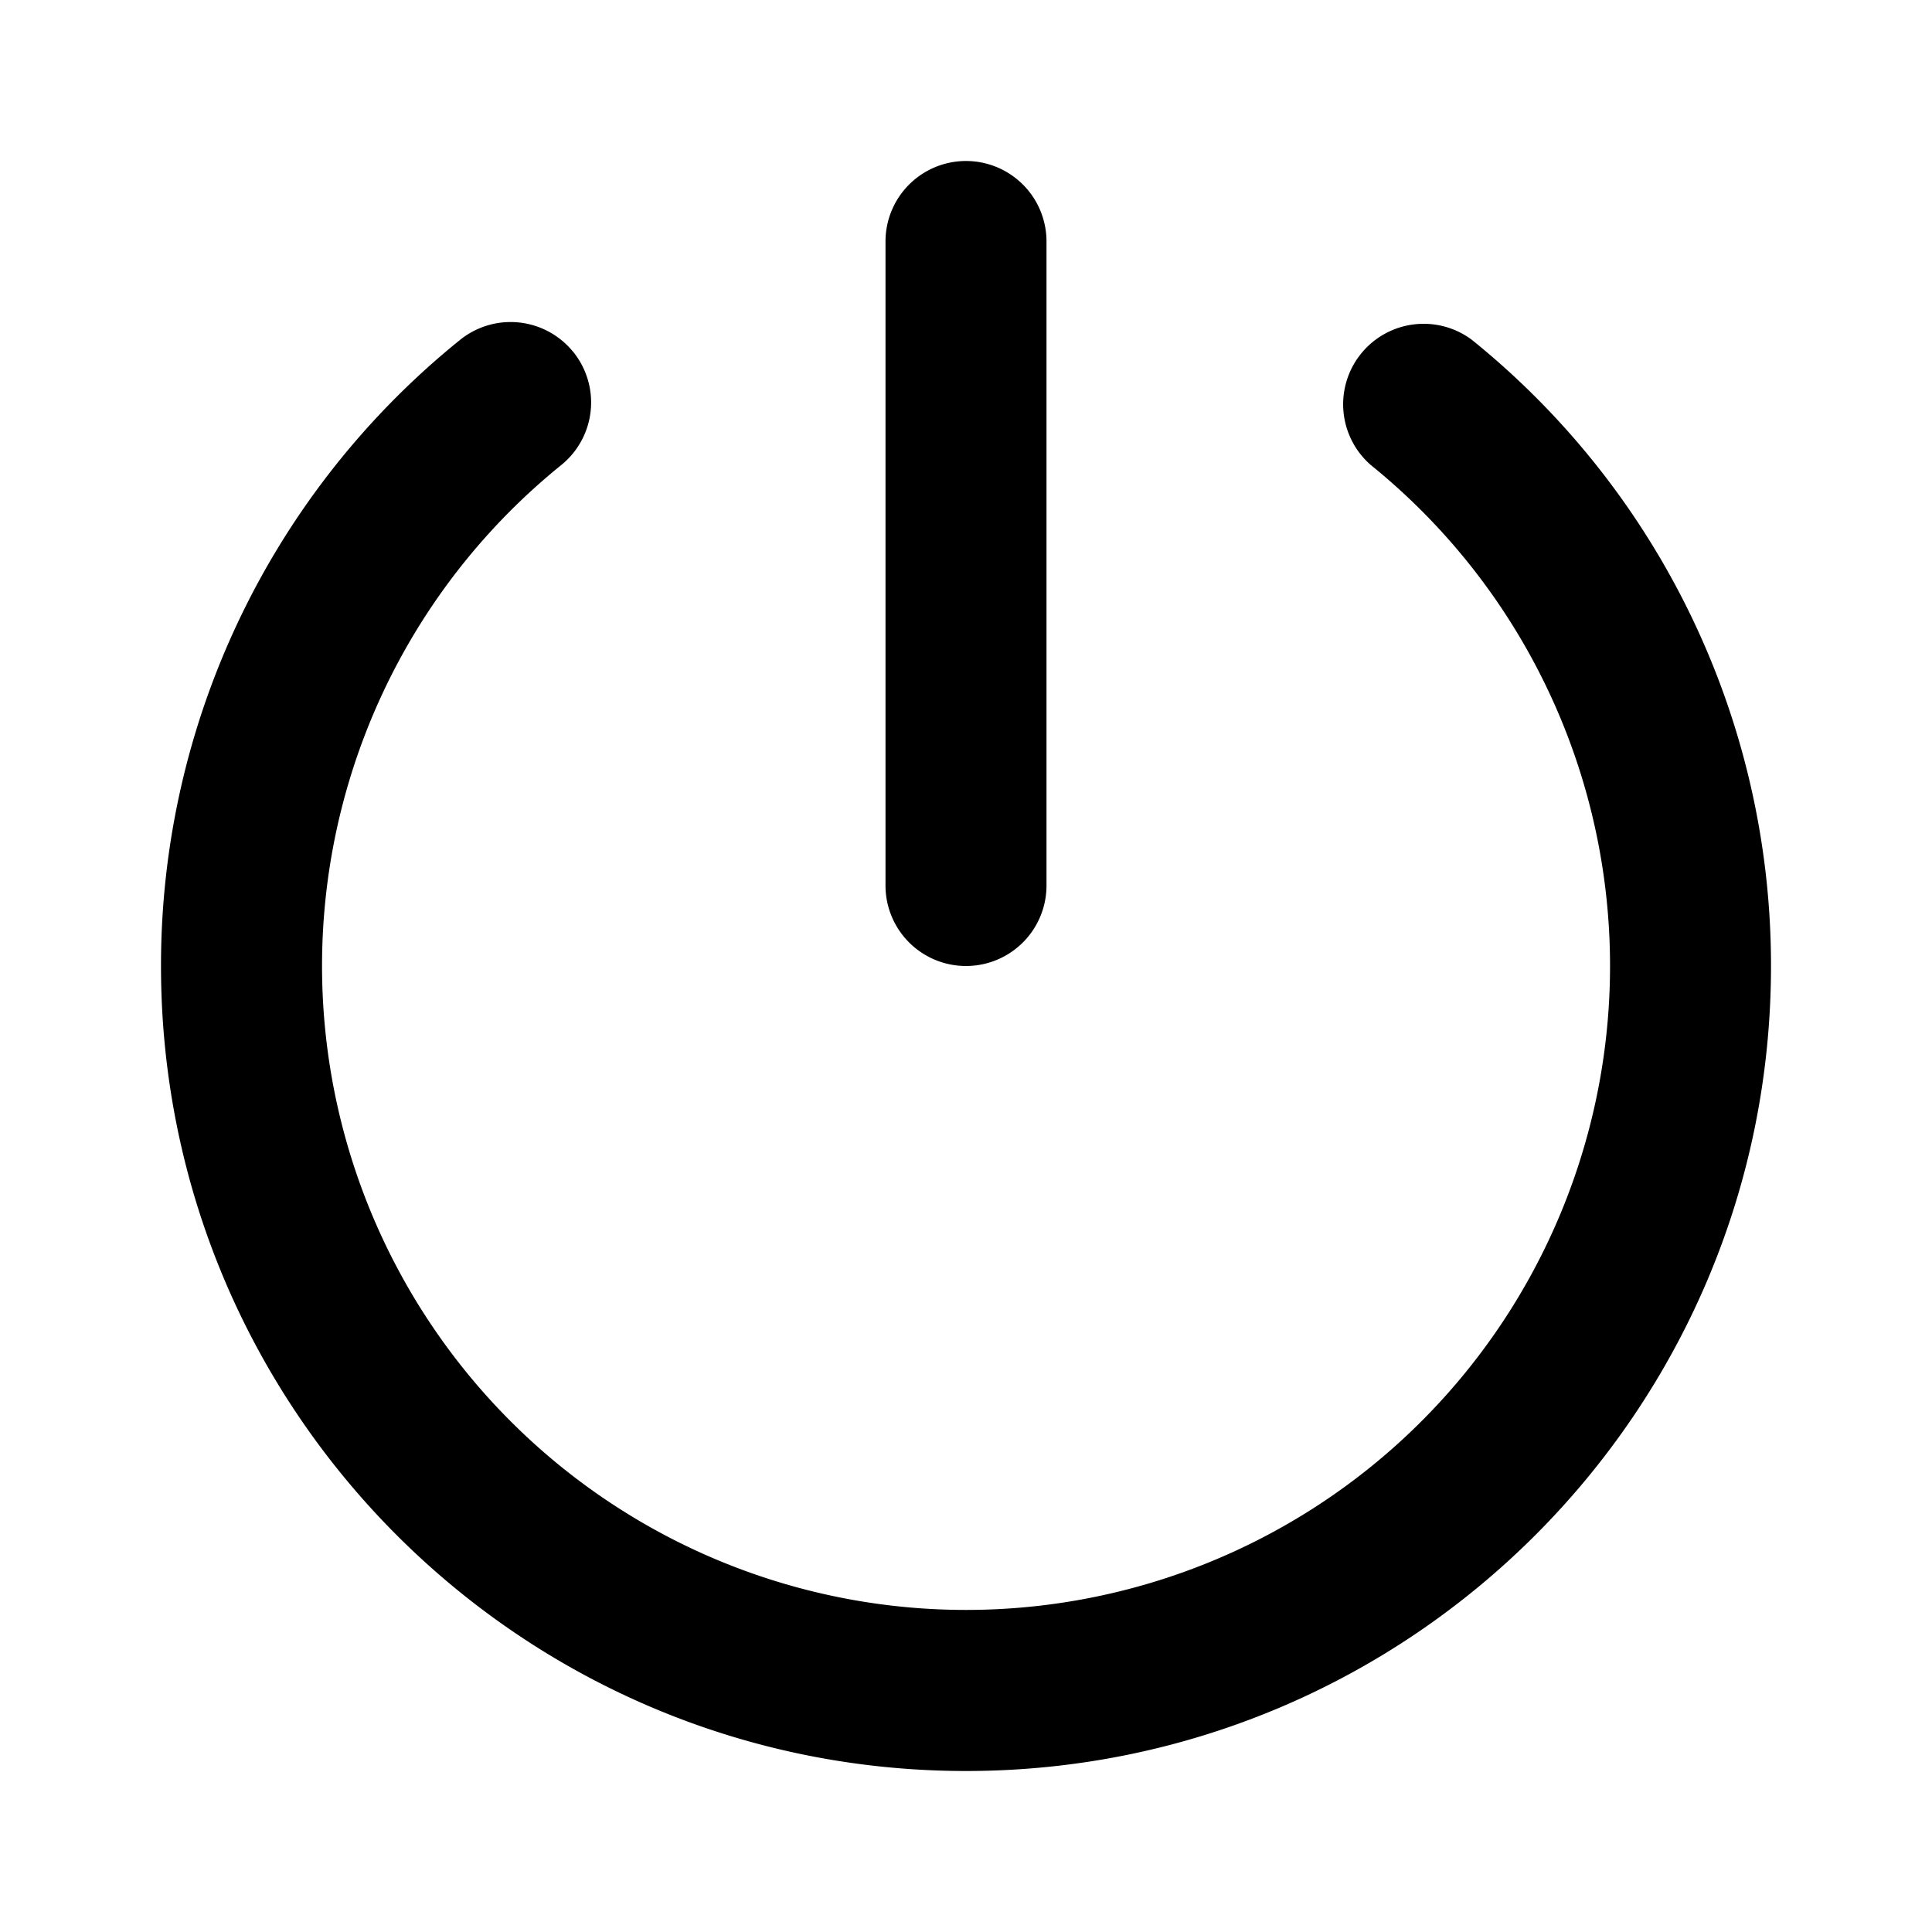 <svg
  width="24"
  height="24"
  viewBox="0 0 24 24"
  xmlns="http://www.w3.org/2000/svg"
>
  <path
    fill-rule="evenodd"
    clip-rule="evenodd"
    d="M12 2a1 1 0 0 1 1 1v8a1 1 0 1 1-2 0V3a1 1 0 0 1 1-1zM7.12 4.37a1 1 0 0 1-.148 1.407 8 8 0 1 0 10.057 0 1 1 0 0 1 1.257-1.554A9.983 9.983 0 0 1 22 12c0 5.523-4.477 10-10 10S2 17.523 2 12a9.983 9.983 0 0 1 3.714-7.777 1 1 0 0 1 1.406.148z"
  />
</svg>
